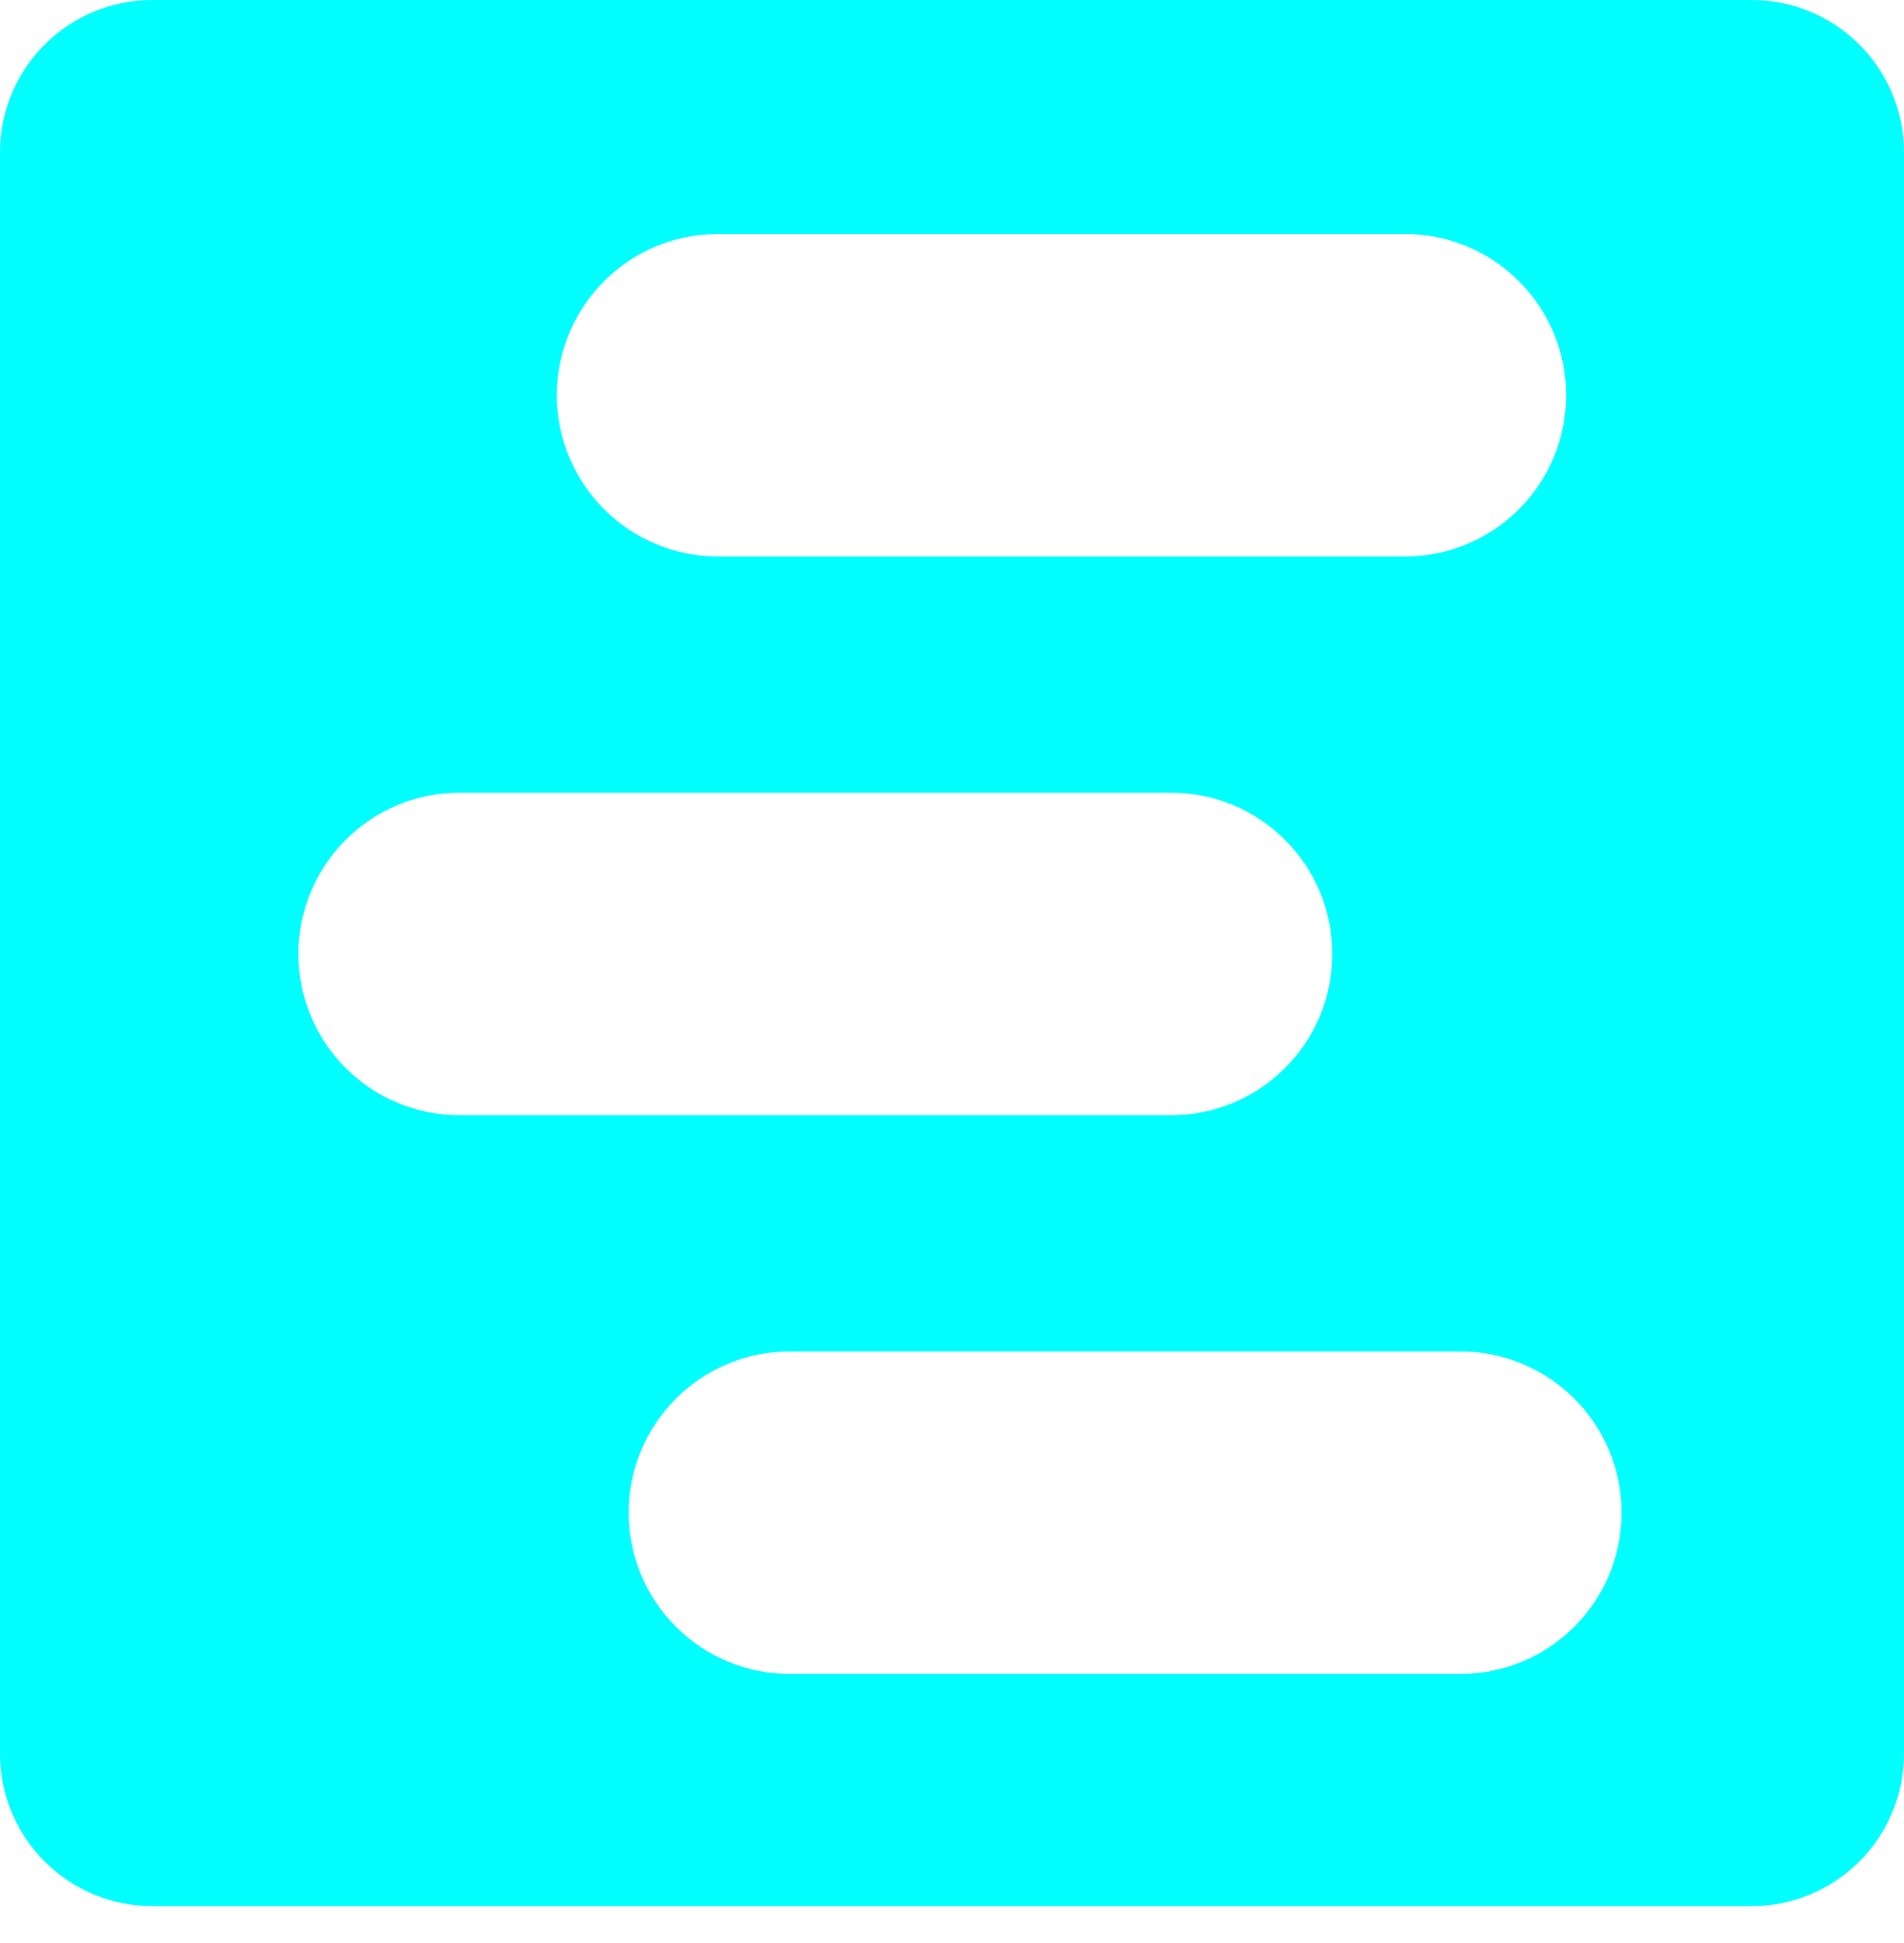 <svg width="50" height="51" viewBox="0 0 50 51" fill="none" xmlns="http://www.w3.org/2000/svg">
<path fill-rule="evenodd" clip-rule="evenodd" d="M4 0C1.791 0 0 1.791 0 4V46.031C0 48.24 1.791 50.031 4 50.031H46C48.209 50.031 50 48.24 50 46.031V4C50 1.791 48.209 0 46 0H4ZM18.856 6.141C16.518 6.141 14.623 8.036 14.623 10.374C14.623 12.711 16.518 14.606 18.856 14.606H36.896C39.233 14.606 41.128 12.711 41.128 10.374C41.128 8.036 39.233 6.141 36.896 6.141H18.856ZM12.068 20.807C9.731 20.807 7.836 22.702 7.836 25.039C7.836 27.377 9.731 29.272 12.068 29.272H30.754C33.092 29.272 34.987 27.377 34.987 25.039C34.987 22.702 33.092 20.807 30.754 20.807H12.068ZM16.509 39.705C16.509 37.367 18.404 35.473 20.741 35.473H38.35C40.688 35.473 42.583 37.367 42.583 39.705C42.583 42.043 40.688 43.938 38.35 43.938H20.741C18.404 43.938 16.509 42.043 16.509 39.705Z" fill="#00FFFF"/>
</svg>
